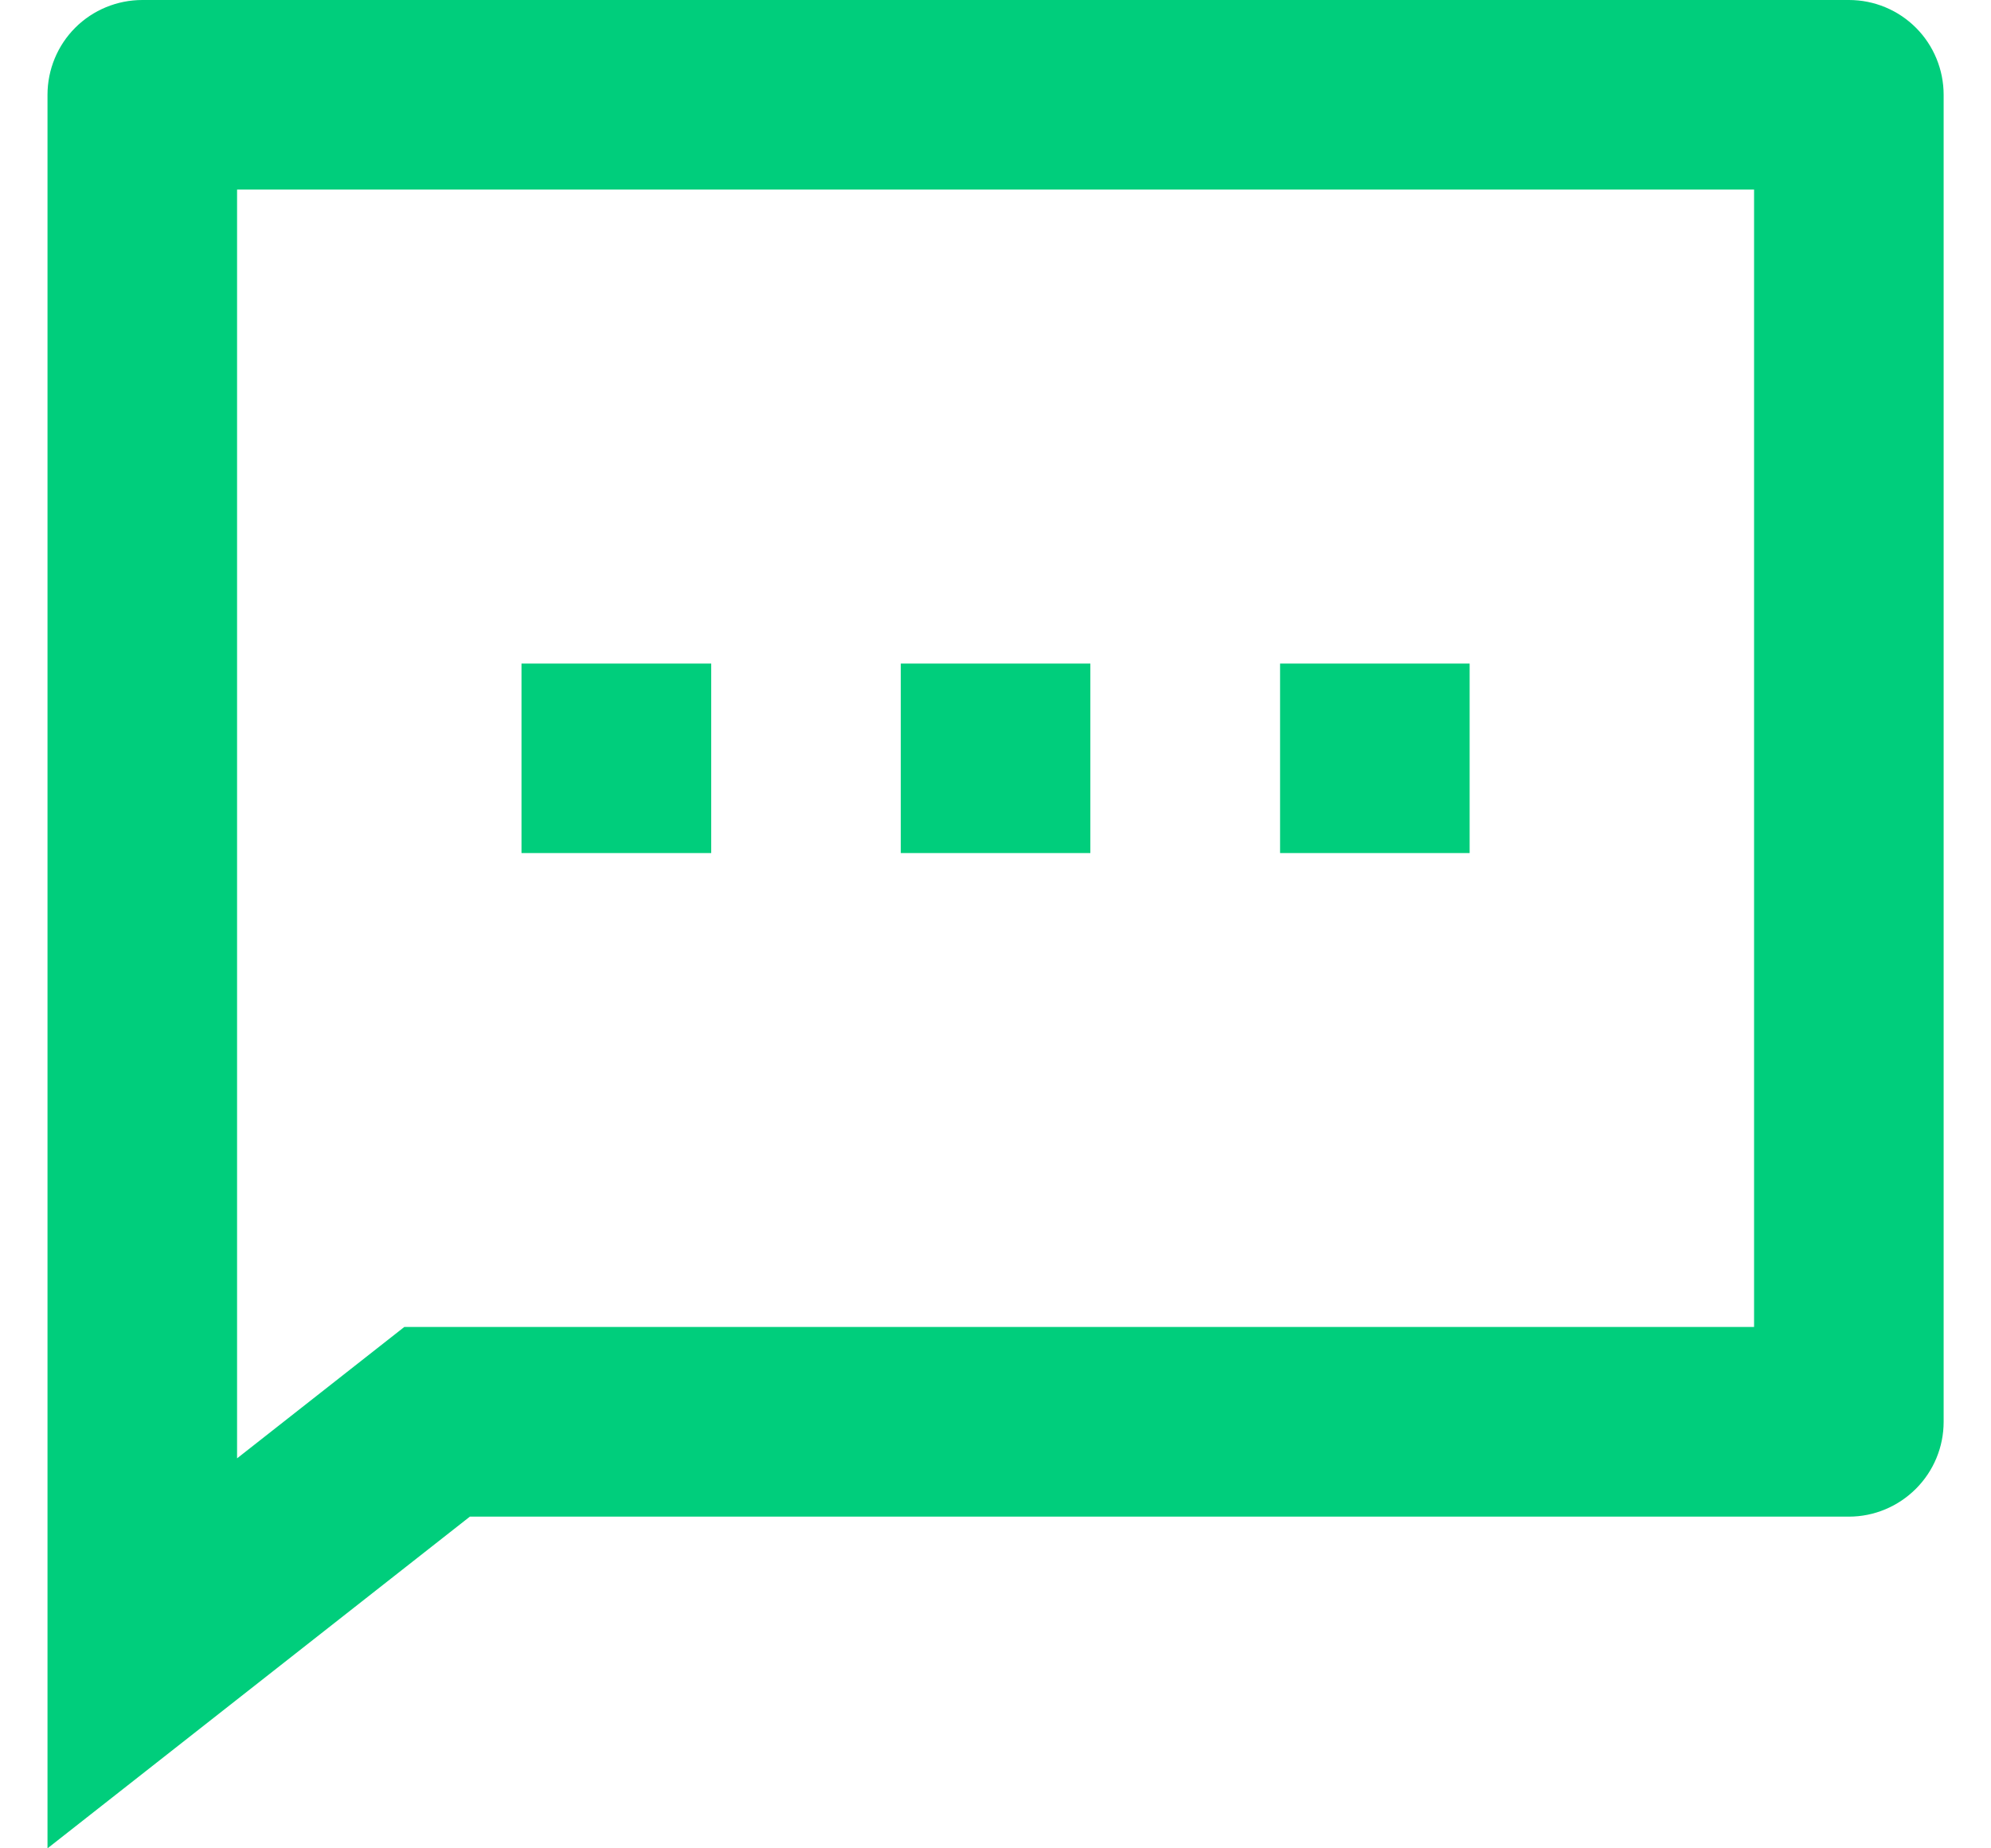 <svg width="14" height="13" viewBox="0 0 14 13" fill="none" xmlns="http://www.w3.org/2000/svg">
<path d="M3.304 10.667L0.334 13V0.667C0.334 0.49 0.404 0.32 0.529 0.195C0.654 0.07 0.824 0 1.001 0H13.001C13.178 0 13.347 0.07 13.472 0.195C13.597 0.32 13.667 0.49 13.667 0.667V10C13.667 10.177 13.597 10.346 13.472 10.471C13.347 10.596 13.178 10.667 13.001 10.667H3.304ZM2.843 9.333H12.334V1.333H1.667V10.257L2.843 9.333ZM6.334 4.667H7.667V6H6.334V4.667ZM3.667 4.667H5.001V6H3.667V4.667ZM9.001 4.667H10.334V6H9.001V4.667Z" fill="#00CE7C"/>
</svg>
